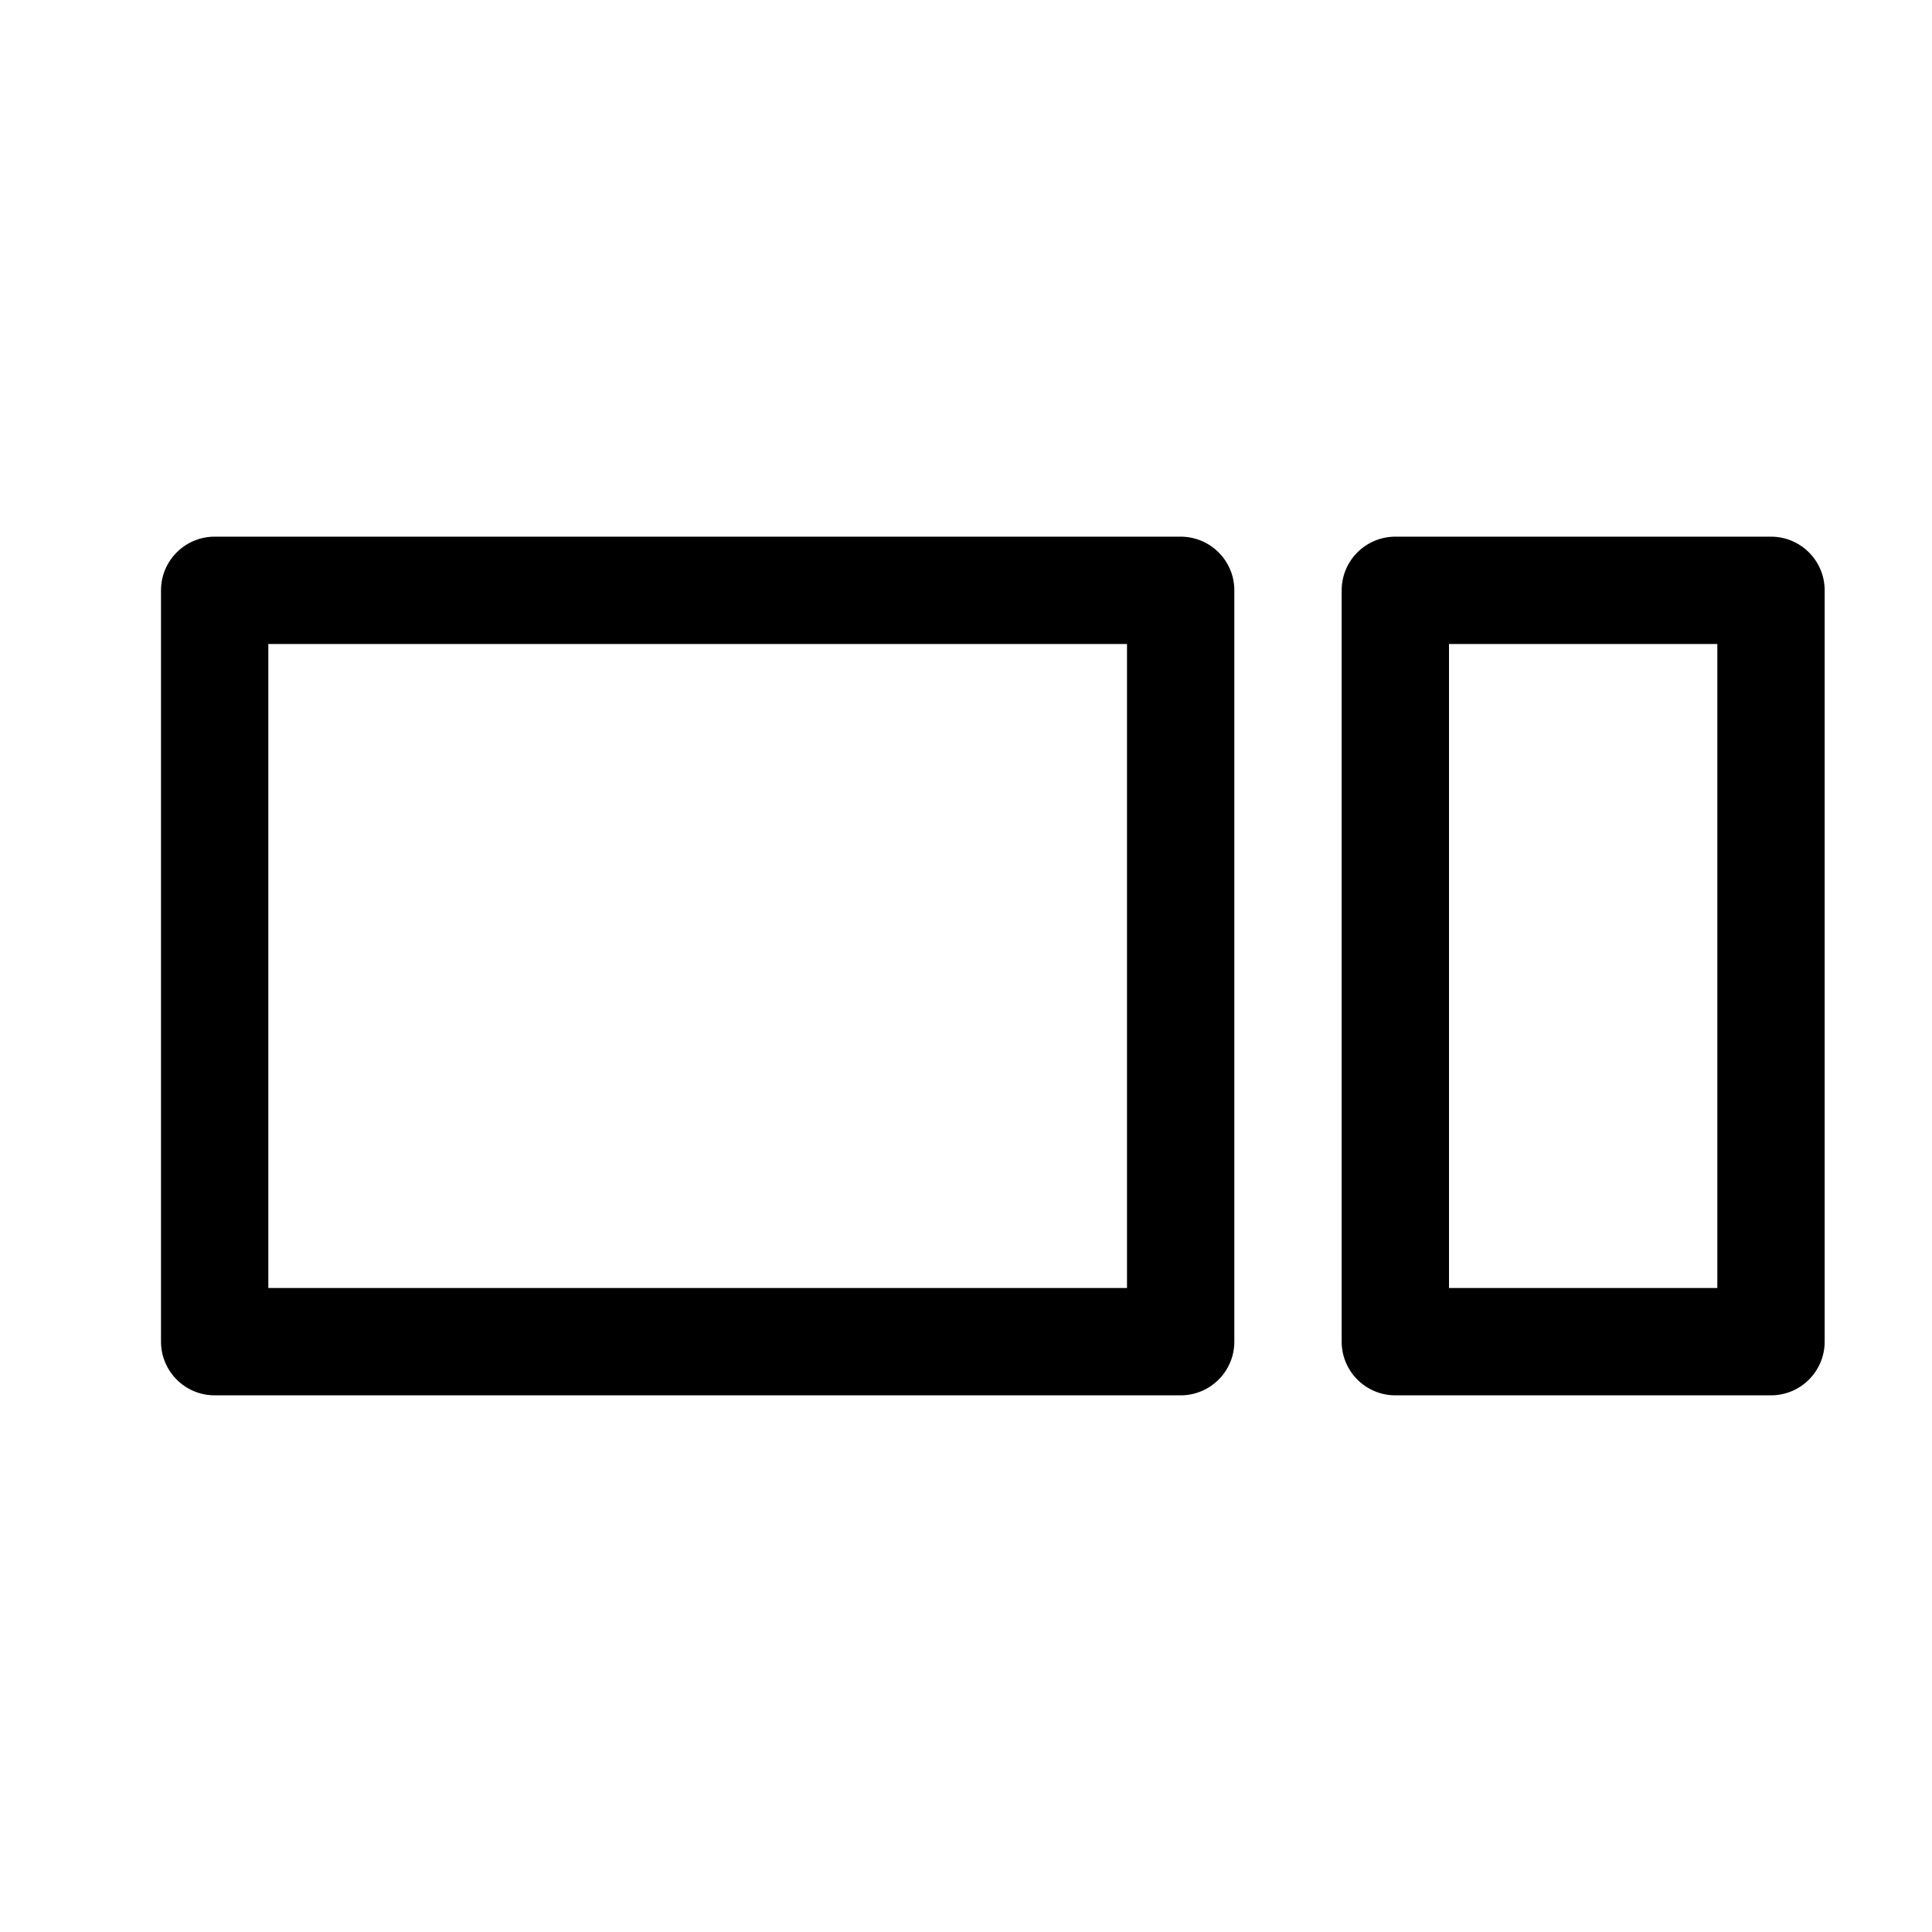 <svg width="36" height="36" viewBox="0 0 36 36" xmlns="http://www.w3.org/2000/svg">
<path fill-rule="evenodd" clip-rule="evenodd" d="M5 24V12H21V24H5ZM3 11C3 10.448 3.448 10 4 10H22C22.552 10 23 10.448 23 11V25C23 25.552 22.552 26 22 26H4C3.448 26 3 25.552 3 25V11ZM27 24V12H32V24H27ZM25 11C25 10.448 25.448 10 26 10H33C33.552 10 34 10.448 34 11V25C34 25.552 33.552 26 33 26H26C25.448 26 25 25.552 25 25V11Z" />
</svg>
